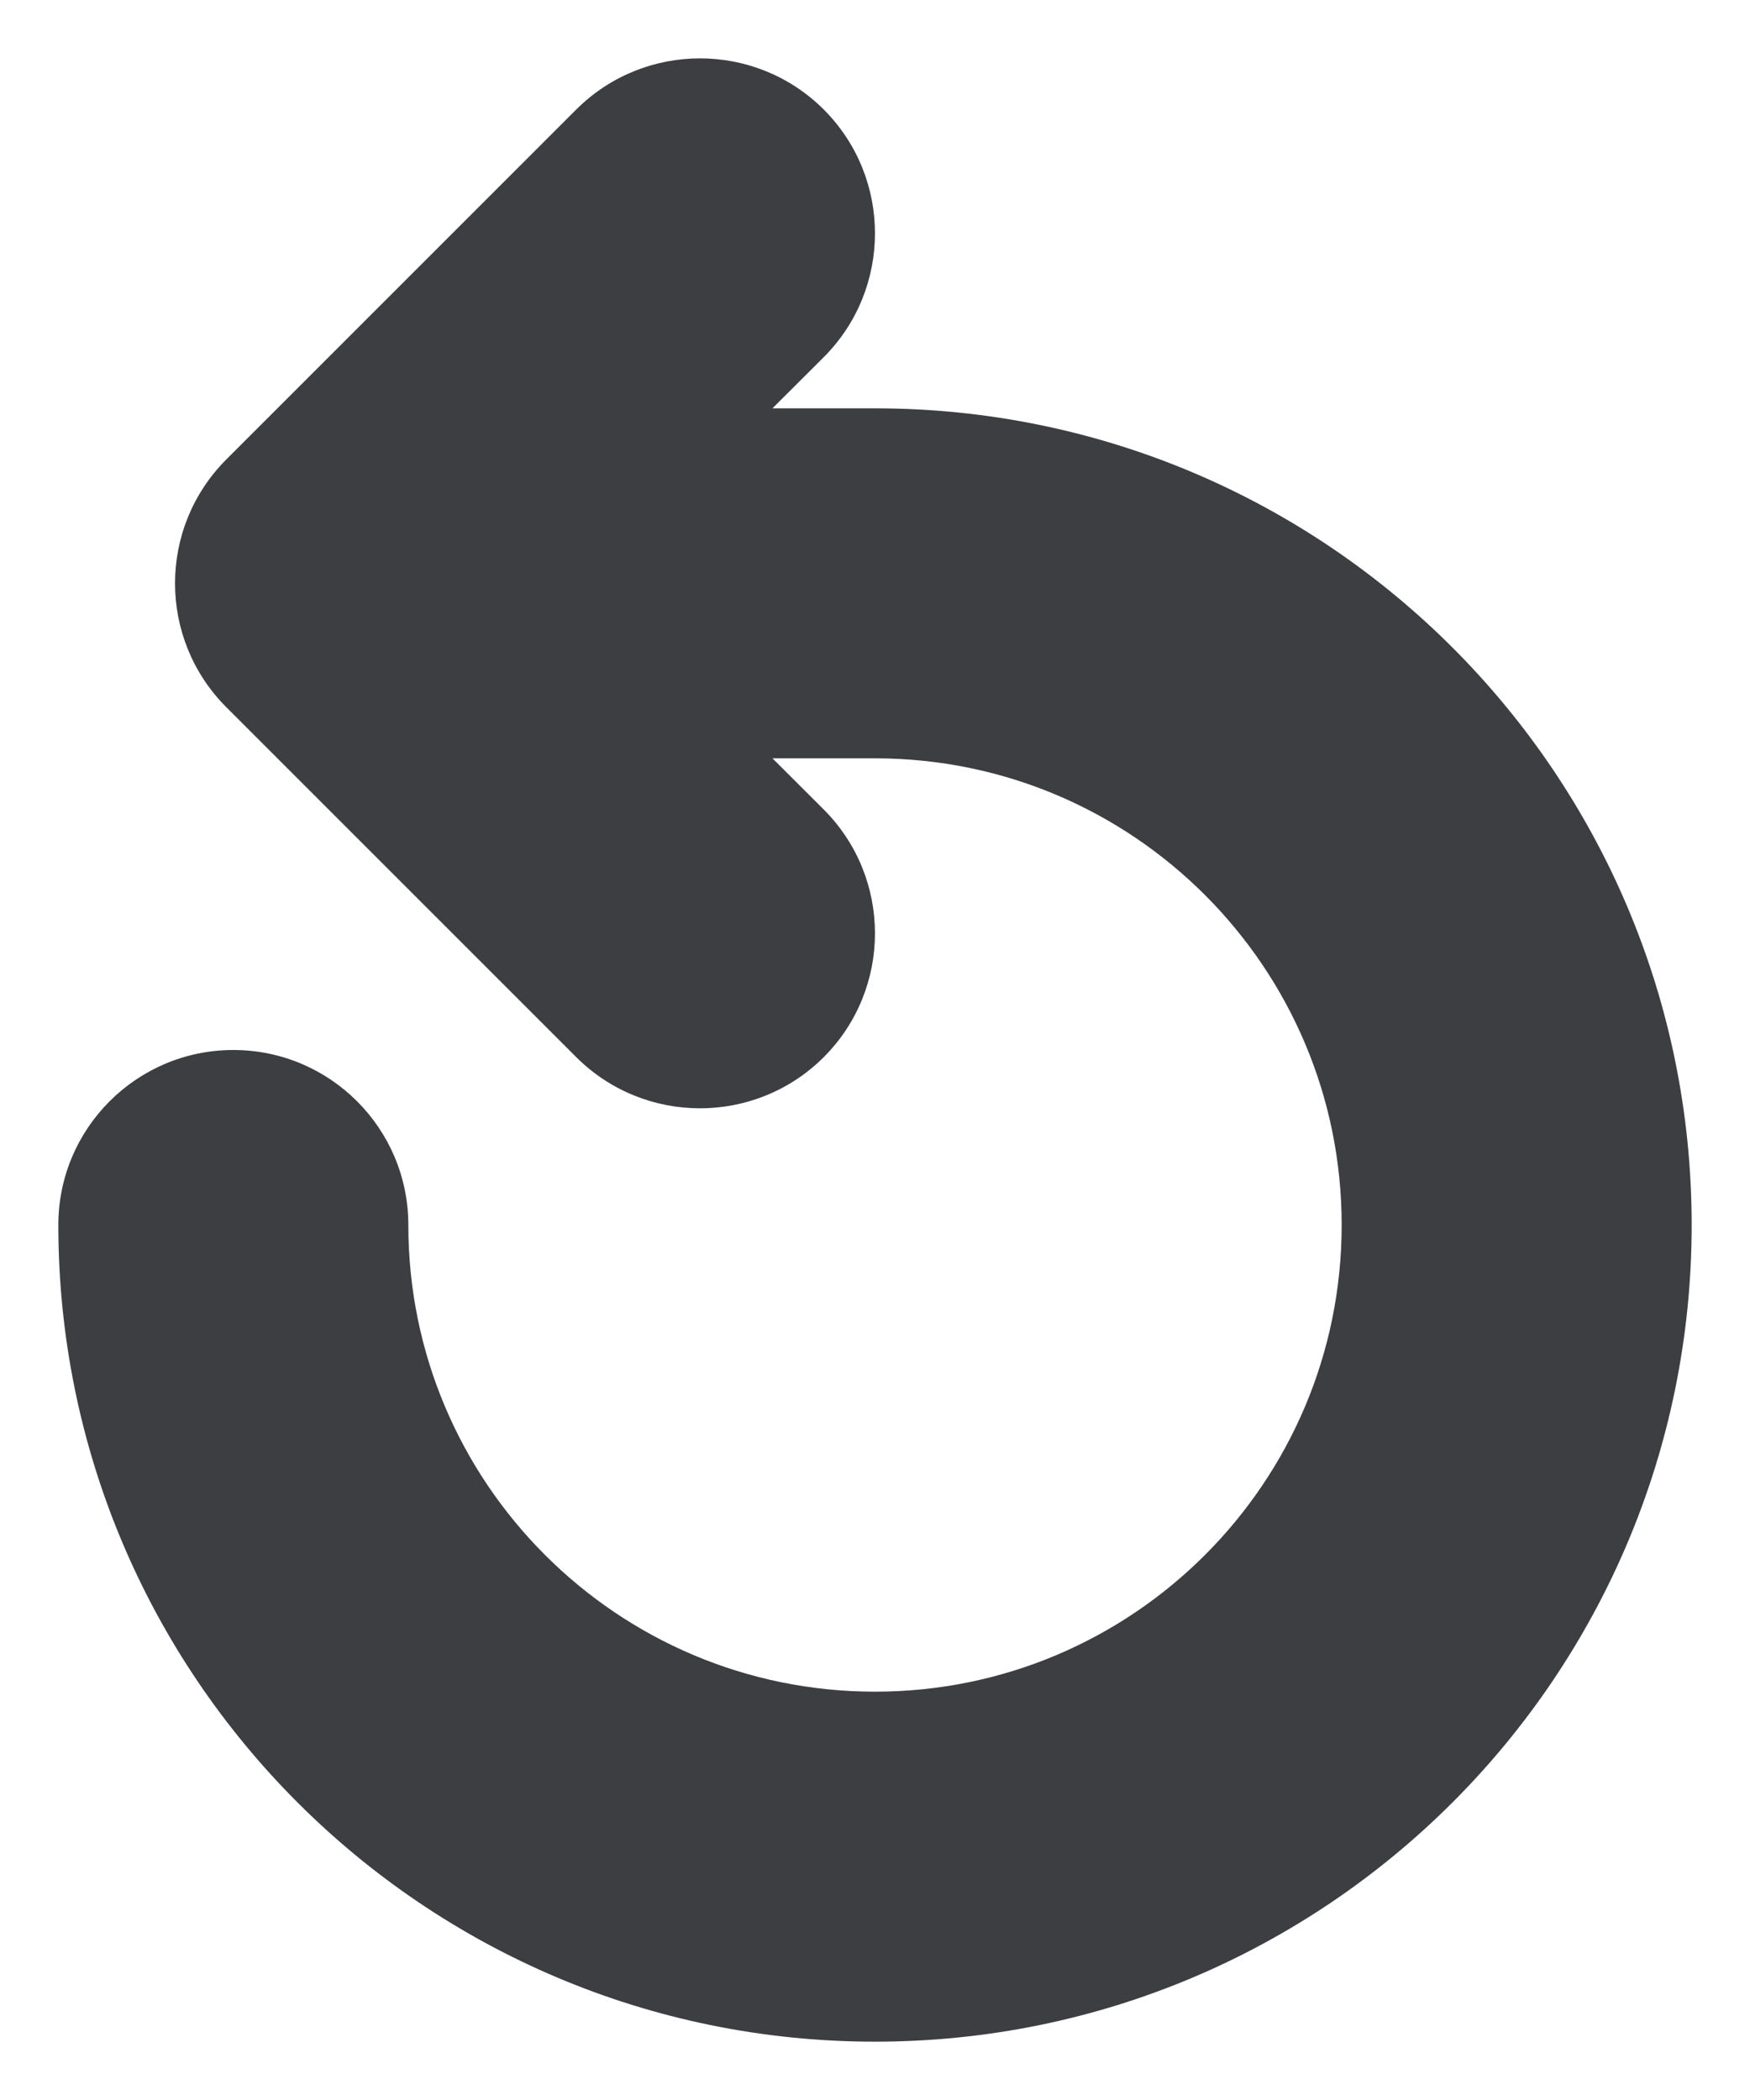 <svg id="meteor-icon-kit__solid-undo-s" viewBox="0 0 15 18" fill="none" xmlns="http://www.w3.org/2000/svg"><path fill-rule="evenodd" clip-rule="evenodd" d="M6.621 6.5L7.061 6.939C7.646 7.525 7.646 8.475 7.061 9.061C6.475 9.646 5.525 9.646 4.939 9.061L1.939 6.061C1.354 5.475 1.354 4.525 1.939 3.939L4.939 0.939C5.525 0.354 6.475 0.354 7.061 0.939C7.646 1.525 7.646 2.475 7.061 3.061L6.621 3.5H7.5C11.366 3.5 14.5 6.634 14.5 10.5C14.5 14.366 11.366 17.5 7.5 17.5C3.634 17.5 0.5 14.366 0.5 10.5C0.5 9.672 1.172 9 2 9C2.828 9 3.5 9.672 3.5 10.5C3.5 12.709 5.291 14.5 7.5 14.5C9.709 14.5 11.5 12.709 11.5 10.5C11.5 8.291 9.709 6.5 7.5 6.5H6.621z" fill="#3D3E42"/></svg>